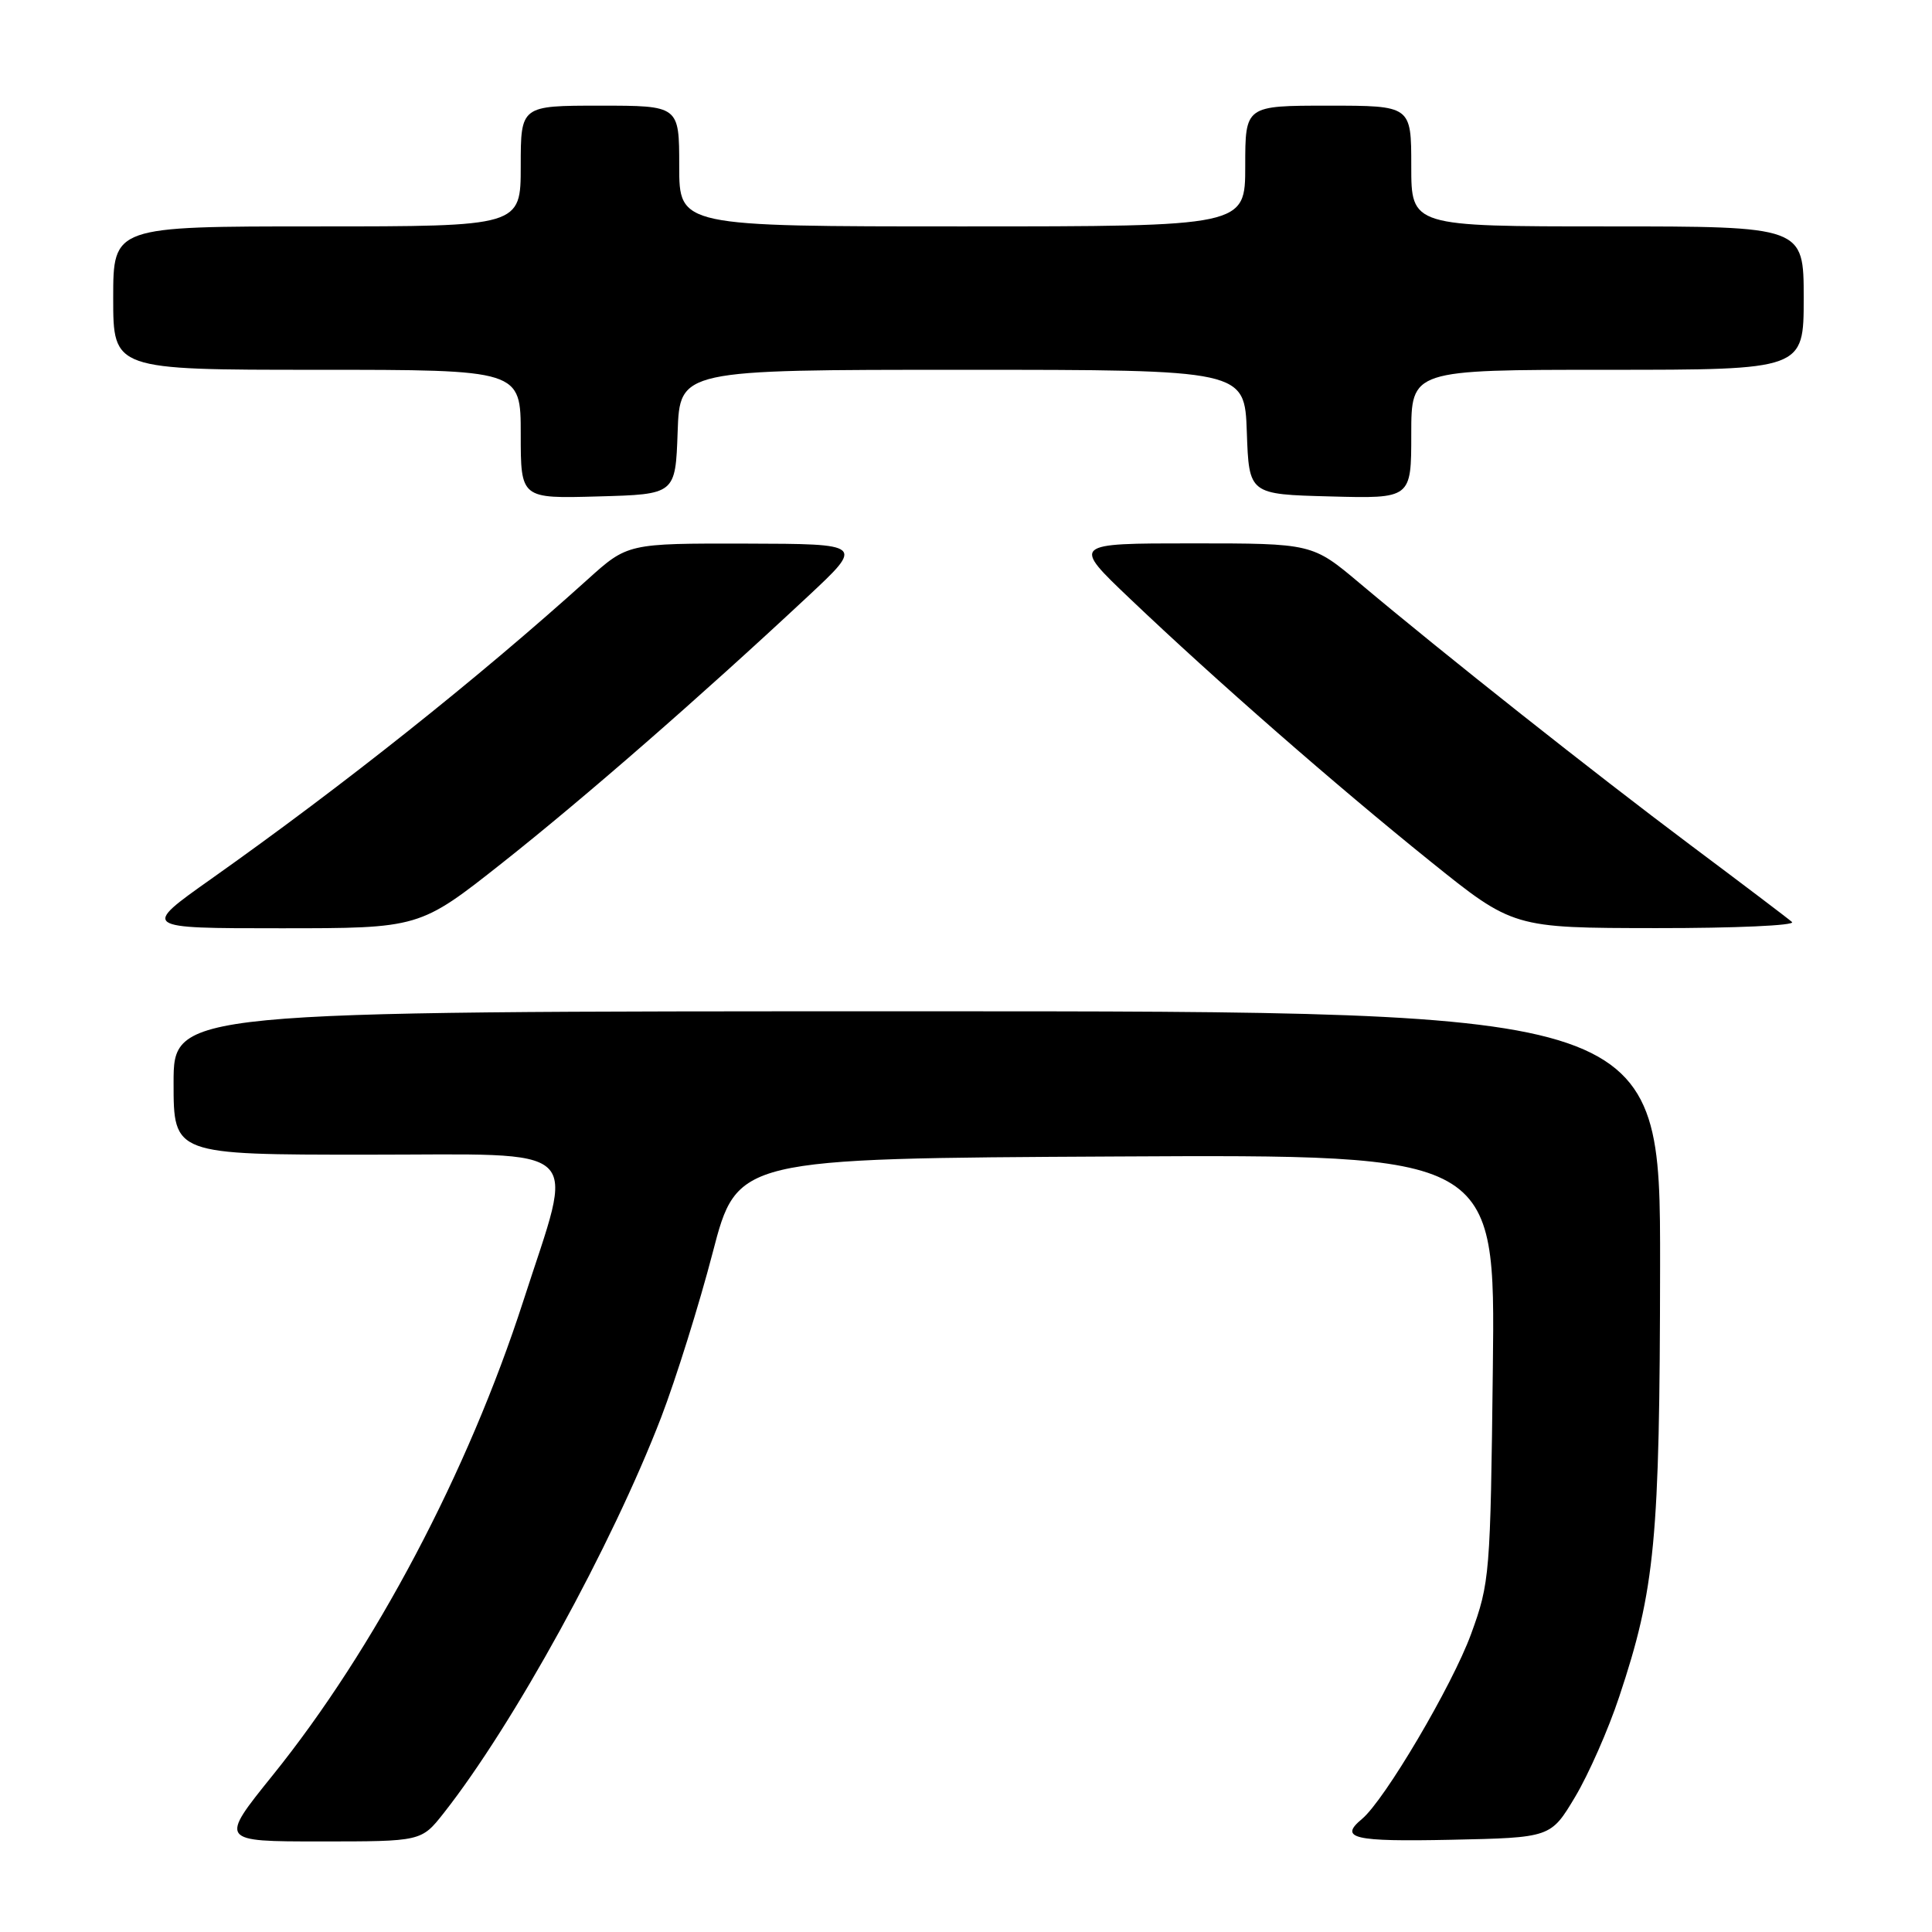 <?xml version="1.0" encoding="UTF-8" standalone="no"?>
<!DOCTYPE svg PUBLIC "-//W3C//DTD SVG 1.1//EN" "http://www.w3.org/Graphics/SVG/1.1/DTD/svg11.dtd" >
<svg xmlns="http://www.w3.org/2000/svg" xmlns:xlink="http://www.w3.org/1999/xlink" version="1.1" viewBox="0 0 256 256">
 <g >
 <path fill="currentColor"
d=" M 58.79 240.25 C 68.05 228.49 81.06 204.81 87.61 187.80 C 89.57 182.68 92.64 172.88 94.43 166.00 C 97.68 153.50 97.68 153.50 147.91 153.24 C 198.14 152.98 198.14 152.98 197.81 181.24 C 197.49 208.67 197.41 209.71 194.92 216.53 C 192.44 223.32 183.46 238.55 180.46 241.03 C 177.38 243.59 179.34 244.05 192.24 243.78 C 205.48 243.50 205.48 243.50 208.71 238.10 C 210.49 235.12 213.12 229.16 214.55 224.84 C 219.32 210.53 219.93 204.12 219.97 167.75 C 220.00 134.00 220.00 134.00 121.50 134.00 C 23.00 134.00 23.00 134.00 23.00 143.50 C 23.00 153.00 23.00 153.00 48.63 153.00 C 78.07 153.00 76.17 151.22 69.35 172.36 C 62.01 195.07 49.65 218.47 36.12 235.25 C 29.07 244.00 29.07 244.00 42.45 244.00 C 55.83 244.00 55.83 244.00 58.79 240.25 Z  M 66.55 114.34 C 77.42 105.74 92.60 92.51 107.00 79.07 C 114.50 72.07 114.50 72.07 98.83 72.03 C 83.16 72.00 83.16 72.00 77.83 76.81 C 63.29 89.92 45.63 103.97 28.00 116.45 C 18.74 123.00 18.74 123.00 37.17 123.00 C 55.59 123.00 55.59 123.00 66.55 114.34 Z  M 237.45 122.17 C 236.93 121.71 230.88 117.13 224.00 111.98 C 211.12 102.33 191.28 86.62 180.19 77.30 C 173.89 72.00 173.89 72.00 157.95 72.00 C 142.02 72.00 142.02 72.00 149.76 79.36 C 161.06 90.12 176.95 104.01 189.50 114.11 C 200.50 122.96 200.50 122.96 219.45 122.98 C 229.87 122.99 237.97 122.63 237.45 122.17 Z  M 89.79 57.25 C 90.08 49.00 90.08 49.00 127.50 49.00 C 164.92 49.00 164.92 49.00 165.21 57.25 C 165.50 65.50 165.50 65.50 176.25 65.78 C 187.00 66.07 187.00 66.07 187.00 57.53 C 187.00 49.00 187.00 49.00 213.00 49.00 C 239.00 49.00 239.00 49.00 239.00 39.50 C 239.00 30.00 239.00 30.00 213.00 30.00 C 187.00 30.00 187.00 30.00 187.00 22.00 C 187.00 14.00 187.00 14.00 176.00 14.00 C 165.00 14.00 165.00 14.00 165.00 22.00 C 165.00 30.00 165.00 30.00 127.50 30.00 C 90.00 30.00 90.00 30.00 90.00 22.00 C 90.00 14.00 90.00 14.00 79.50 14.00 C 69.00 14.00 69.00 14.00 69.00 22.00 C 69.00 30.00 69.00 30.00 42.00 30.00 C 15.00 30.00 15.00 30.00 15.00 39.50 C 15.00 49.00 15.00 49.00 42.00 49.00 C 69.00 49.00 69.00 49.00 69.00 57.53 C 69.00 66.07 69.00 66.07 79.25 65.78 C 89.50 65.50 89.50 65.50 89.79 57.25 Z "/>
</g>
</svg>